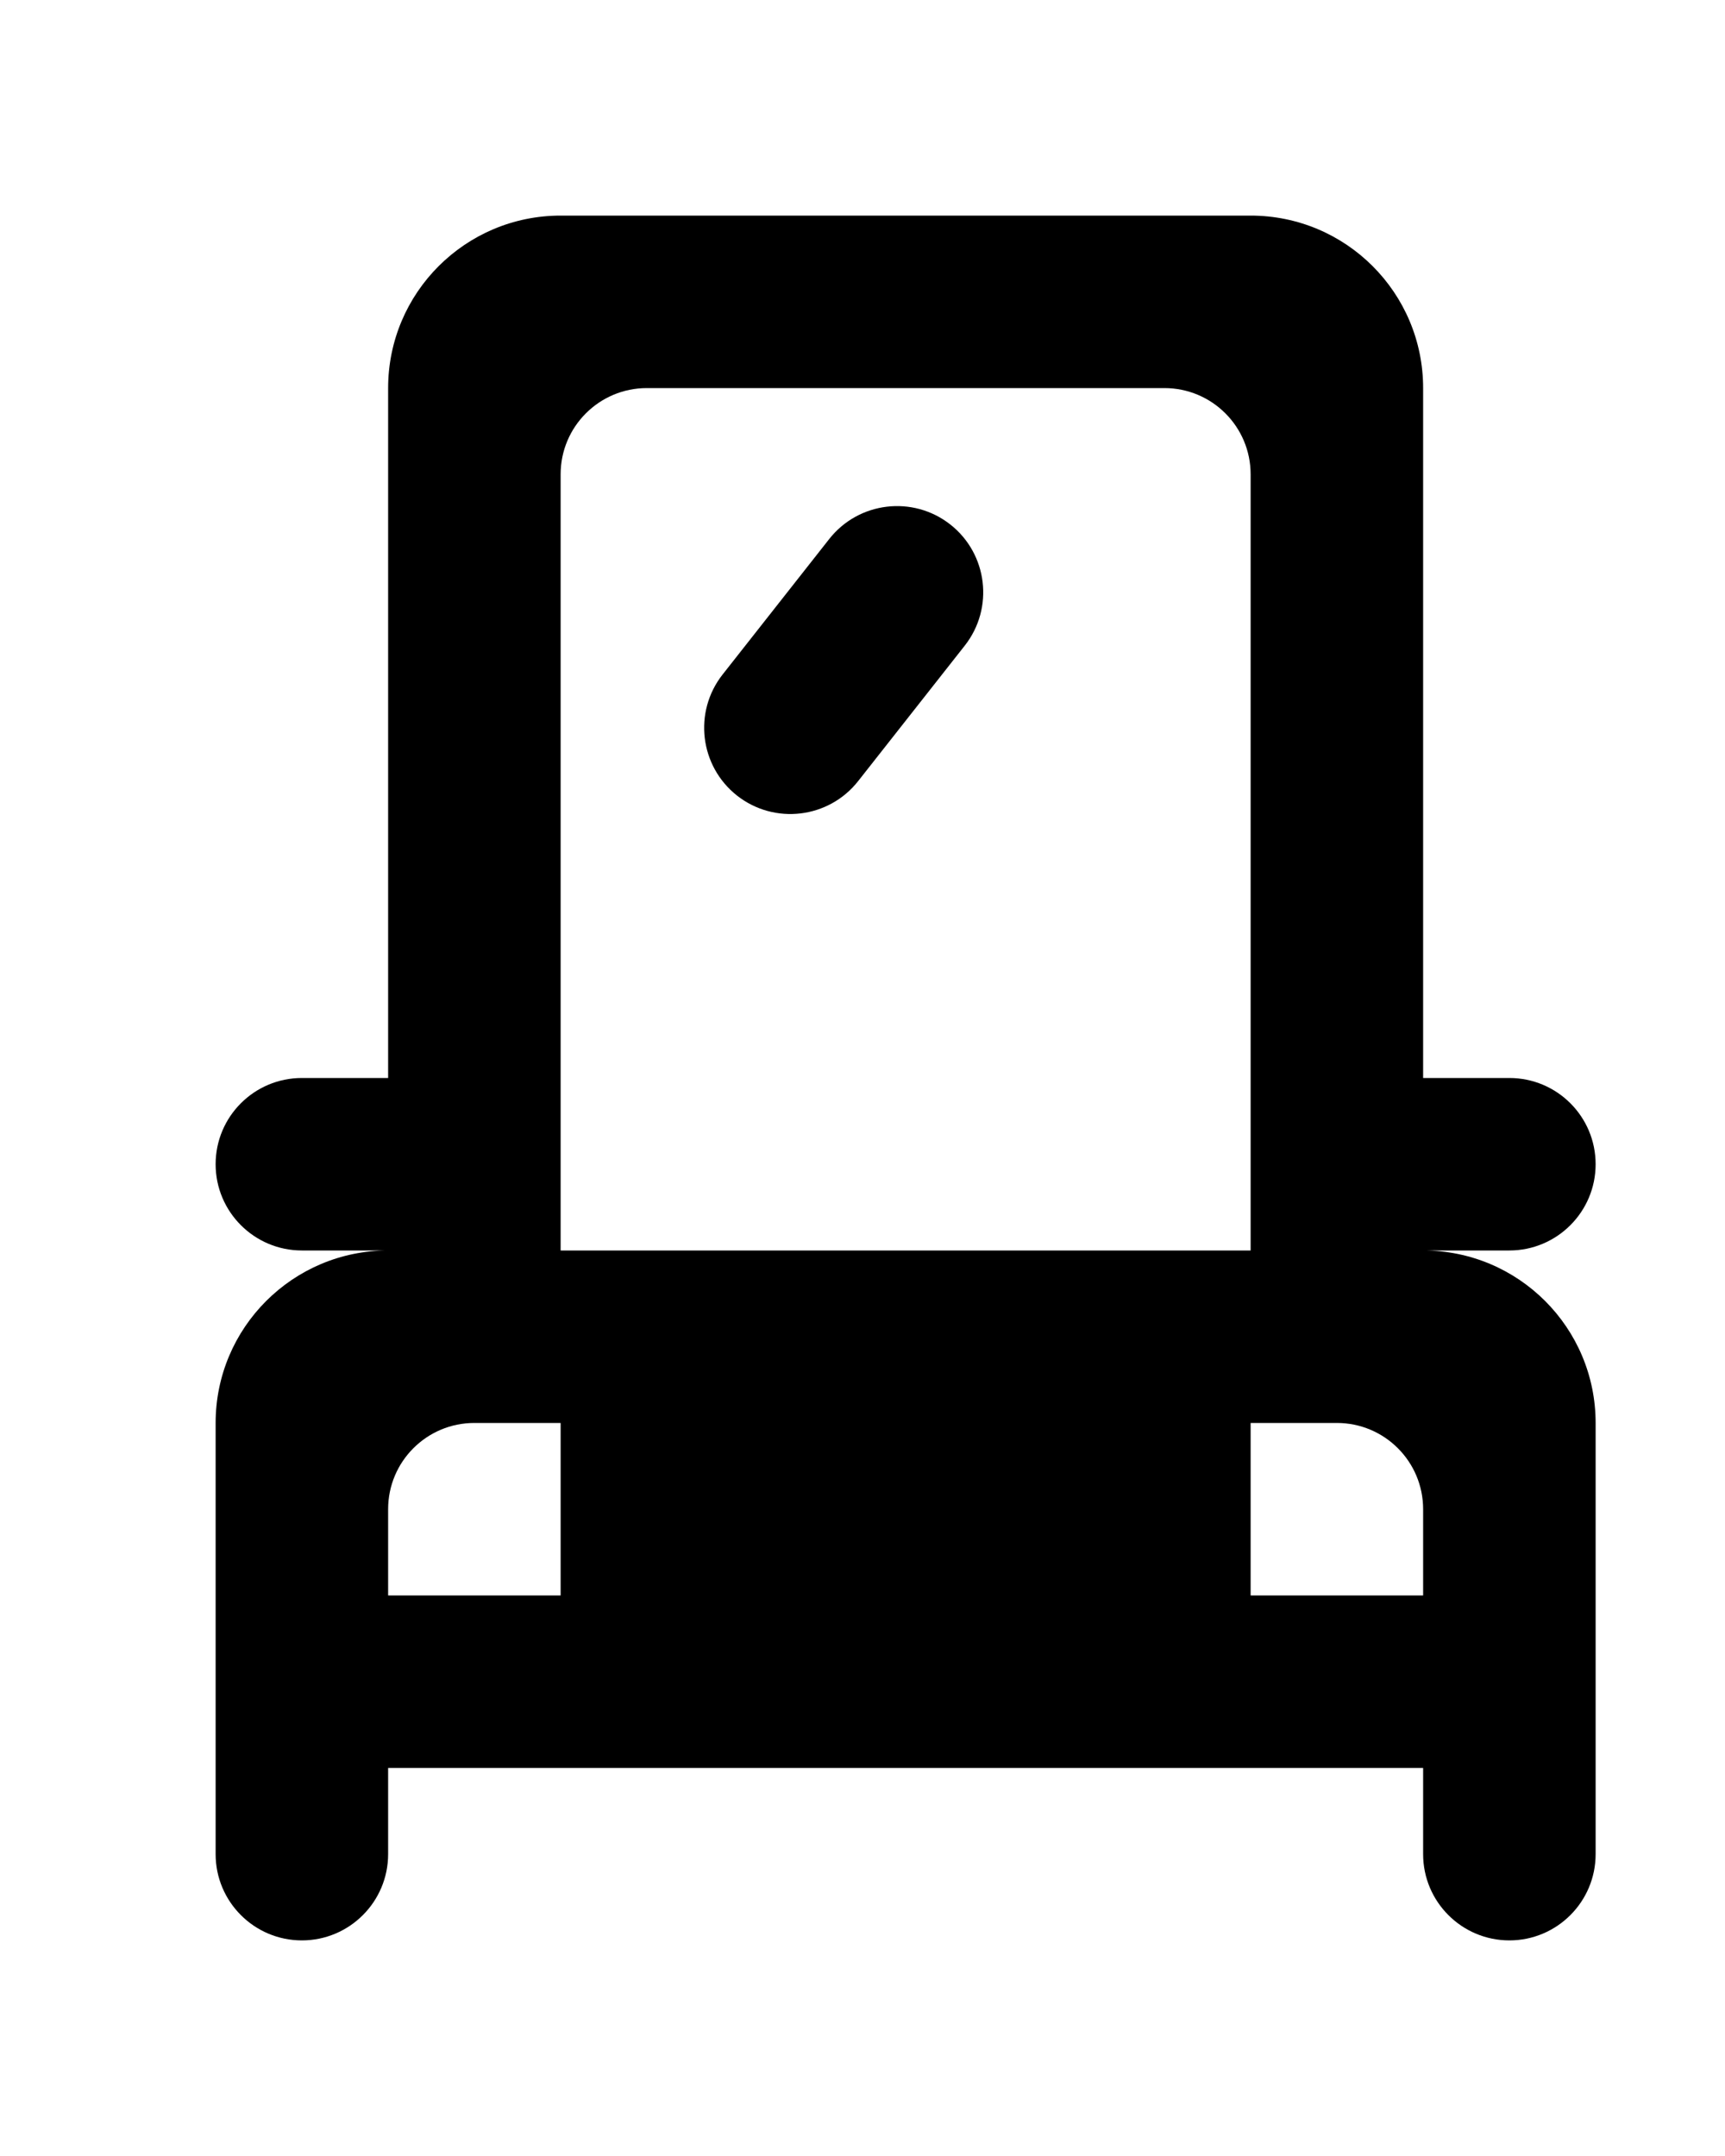 <!-- Generated by IcoMoon.io -->
<svg version="1.1" xmlns="http://www.w3.org/2000/svg" width="32" height="40" viewBox="0 0 32 40">
<title>mp-simple_car_round-</title>
<path d="M17.629 9.731c0.694 0.546 0.814 1.552 0.269 2.246l-1.979 2.515c-0.546 0.694-1.552 0.814-2.246 0.269-0.694-0.547-0.814-1.552-0.269-2.246l1.979-2.515c0.546-0.694 1.552-0.814 2.246-0.269v0zM26.4 29.6h-3.2v-3.2h1.6c0.883 0 1.6 0.715 1.6 1.6v1.6zM22.101 23.2h-11.701v-14.4c0-0.885 0.717-1.6 1.6-1.6h9.6c0.883 0 1.6 0.715 1.6 1.6v14.4h-1.099zM13.6 29.6h6.4v-3.2h-6.4v3.2zM10.4 29.6h-3.2v-1.6c0-0.885 0.717-1.6 1.6-1.6h1.6v3.2zM26.4 23.2h1.6c0.883 0 1.6-0.717 1.6-1.6 0-0.885-0.717-1.6-1.6-1.6h-1.6v-12.8c0-1.768-1.432-3.2-3.2-3.2h-12.8c-1.766 0-3.2 1.432-3.2 3.2v12.8h-1.6c-0.883 0-1.6 0.715-1.6 1.6 0 0.883 0.717 1.6 1.6 1.6h1.6c-1.766 0-3.2 1.432-3.2 3.2v8c0 0.883 0.717 1.6 1.6 1.6s1.6-0.717 1.6-1.6v-1.6h19.2v1.6c0 0.883 0.717 1.6 1.6 1.6s1.6-0.717 1.6-1.6v-8c0-1.768-1.432-3.2-3.2-3.2v0z"></path>
</svg>
